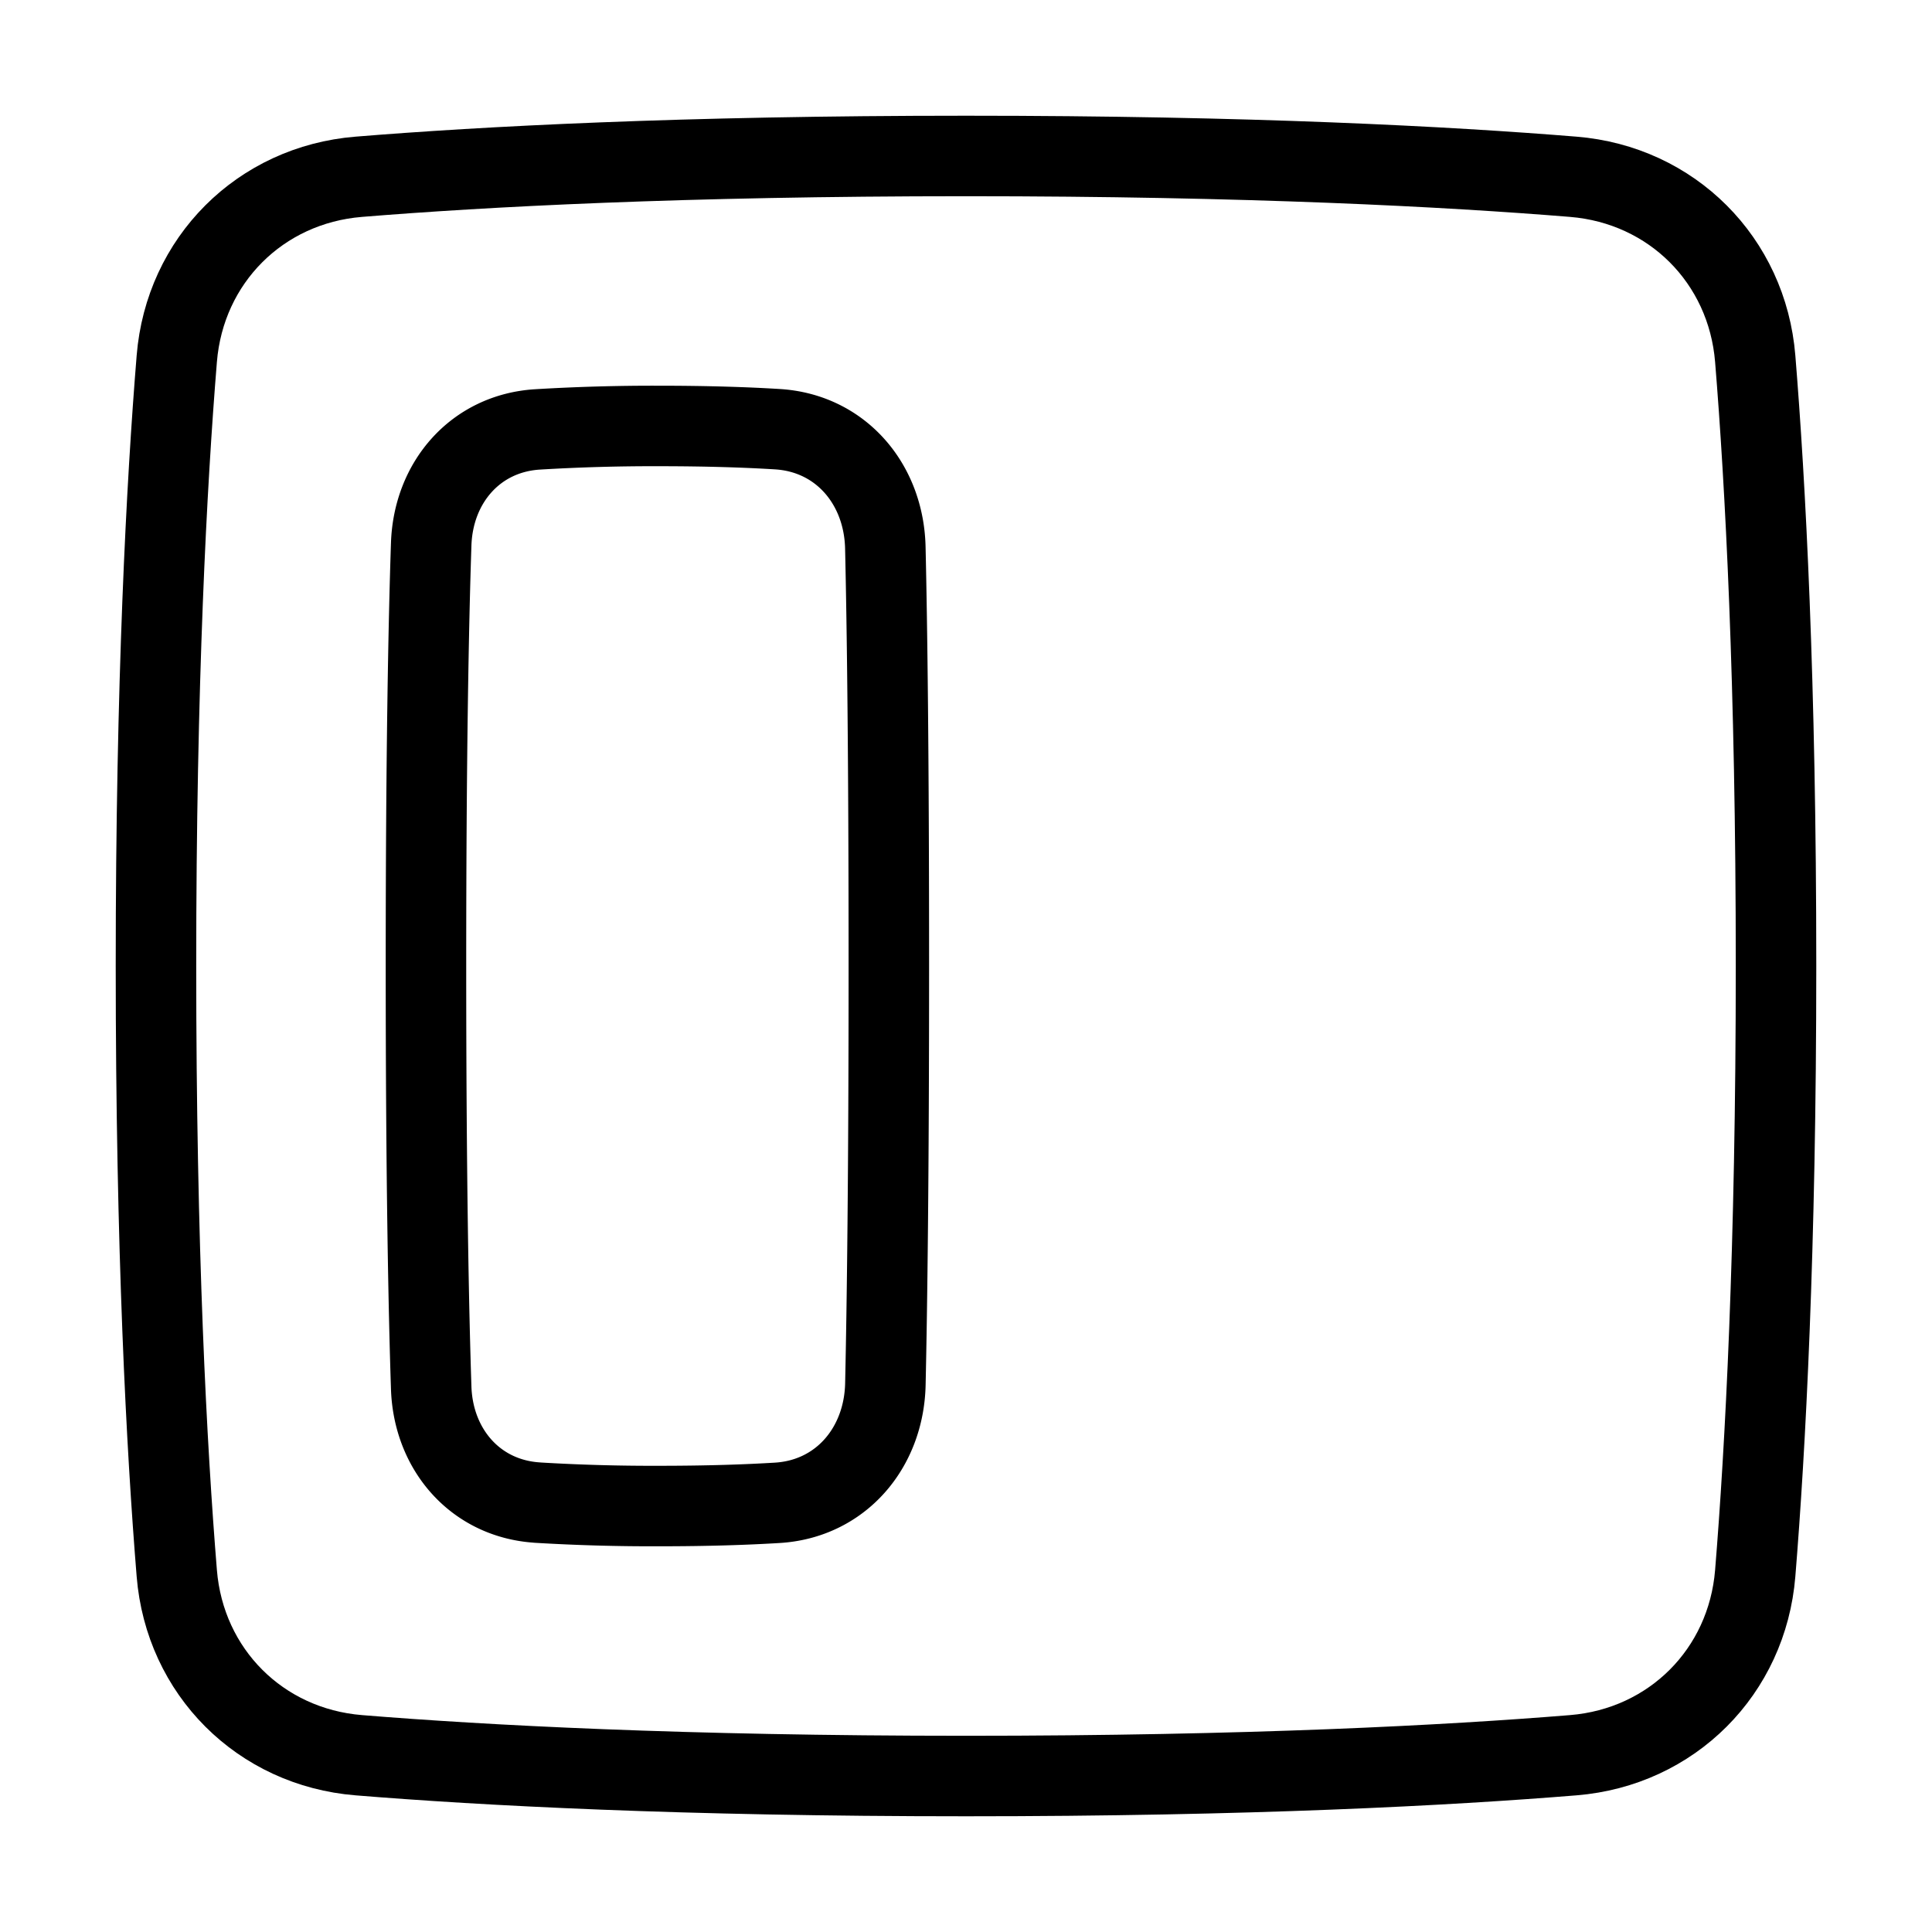 <svg xmlns="http://www.w3.org/2000/svg" fill="none" viewBox="-1 -1 48 48" height="48" width="48"><g id="align-object-left"><path id="Rectangle 1097" stroke="#000" stroke-linecap="round" stroke-linejoin="round" d="M7.913 3.392c-2.449 0.199 -4.322 2.073 -4.521 4.521C3.14 11.006 2.875 15.943 2.875 23c0 7.057 0.265 11.994 0.517 15.087 0.199 2.449 2.073 4.322 4.521 4.521C11.006 42.86 15.943 43.125 23 43.125c7.057 0 11.994 -0.265 15.087 -0.517 2.449 -0.199 4.322 -2.073 4.521 -4.521C42.86 34.994 43.125 30.057 43.125 23c0 -7.057 -0.265 -11.994 -0.517 -15.087 -0.199 -2.449 -2.073 -4.322 -4.521 -4.521C34.994 3.14 30.057 2.875 23 2.875c-7.057 0 -11.994 0.265 -15.087 0.517Z" stroke-width="2"></path><path id="Rectangle 57" stroke="#000" stroke-linecap="round" stroke-linejoin="round" d="M12.348 36.331c-1.534 -0.098 -2.584 -1.315 -2.635 -2.851C9.649 31.533 9.583 28.261 9.583 23s0.065 -8.533 0.13 -10.479c0.051 -1.537 1.1 -2.754 2.635 -2.852A47.955 47.955 0 0 1 15.375 9.583c1.205 0 2.172 0.033 2.938 0.08 1.578 0.096 2.649 1.367 2.683 2.947C21.041 14.567 21.083 17.818 21.083 23c0 5.182 -0.043 8.433 -0.086 10.39 -0.035 1.58 -1.106 2.85 -2.683 2.947 -0.767 0.047 -1.735 0.08 -2.939 0.08a47.782 47.782 0 0 1 -3.026 -0.085Z" stroke-width="2"></path></g></svg>